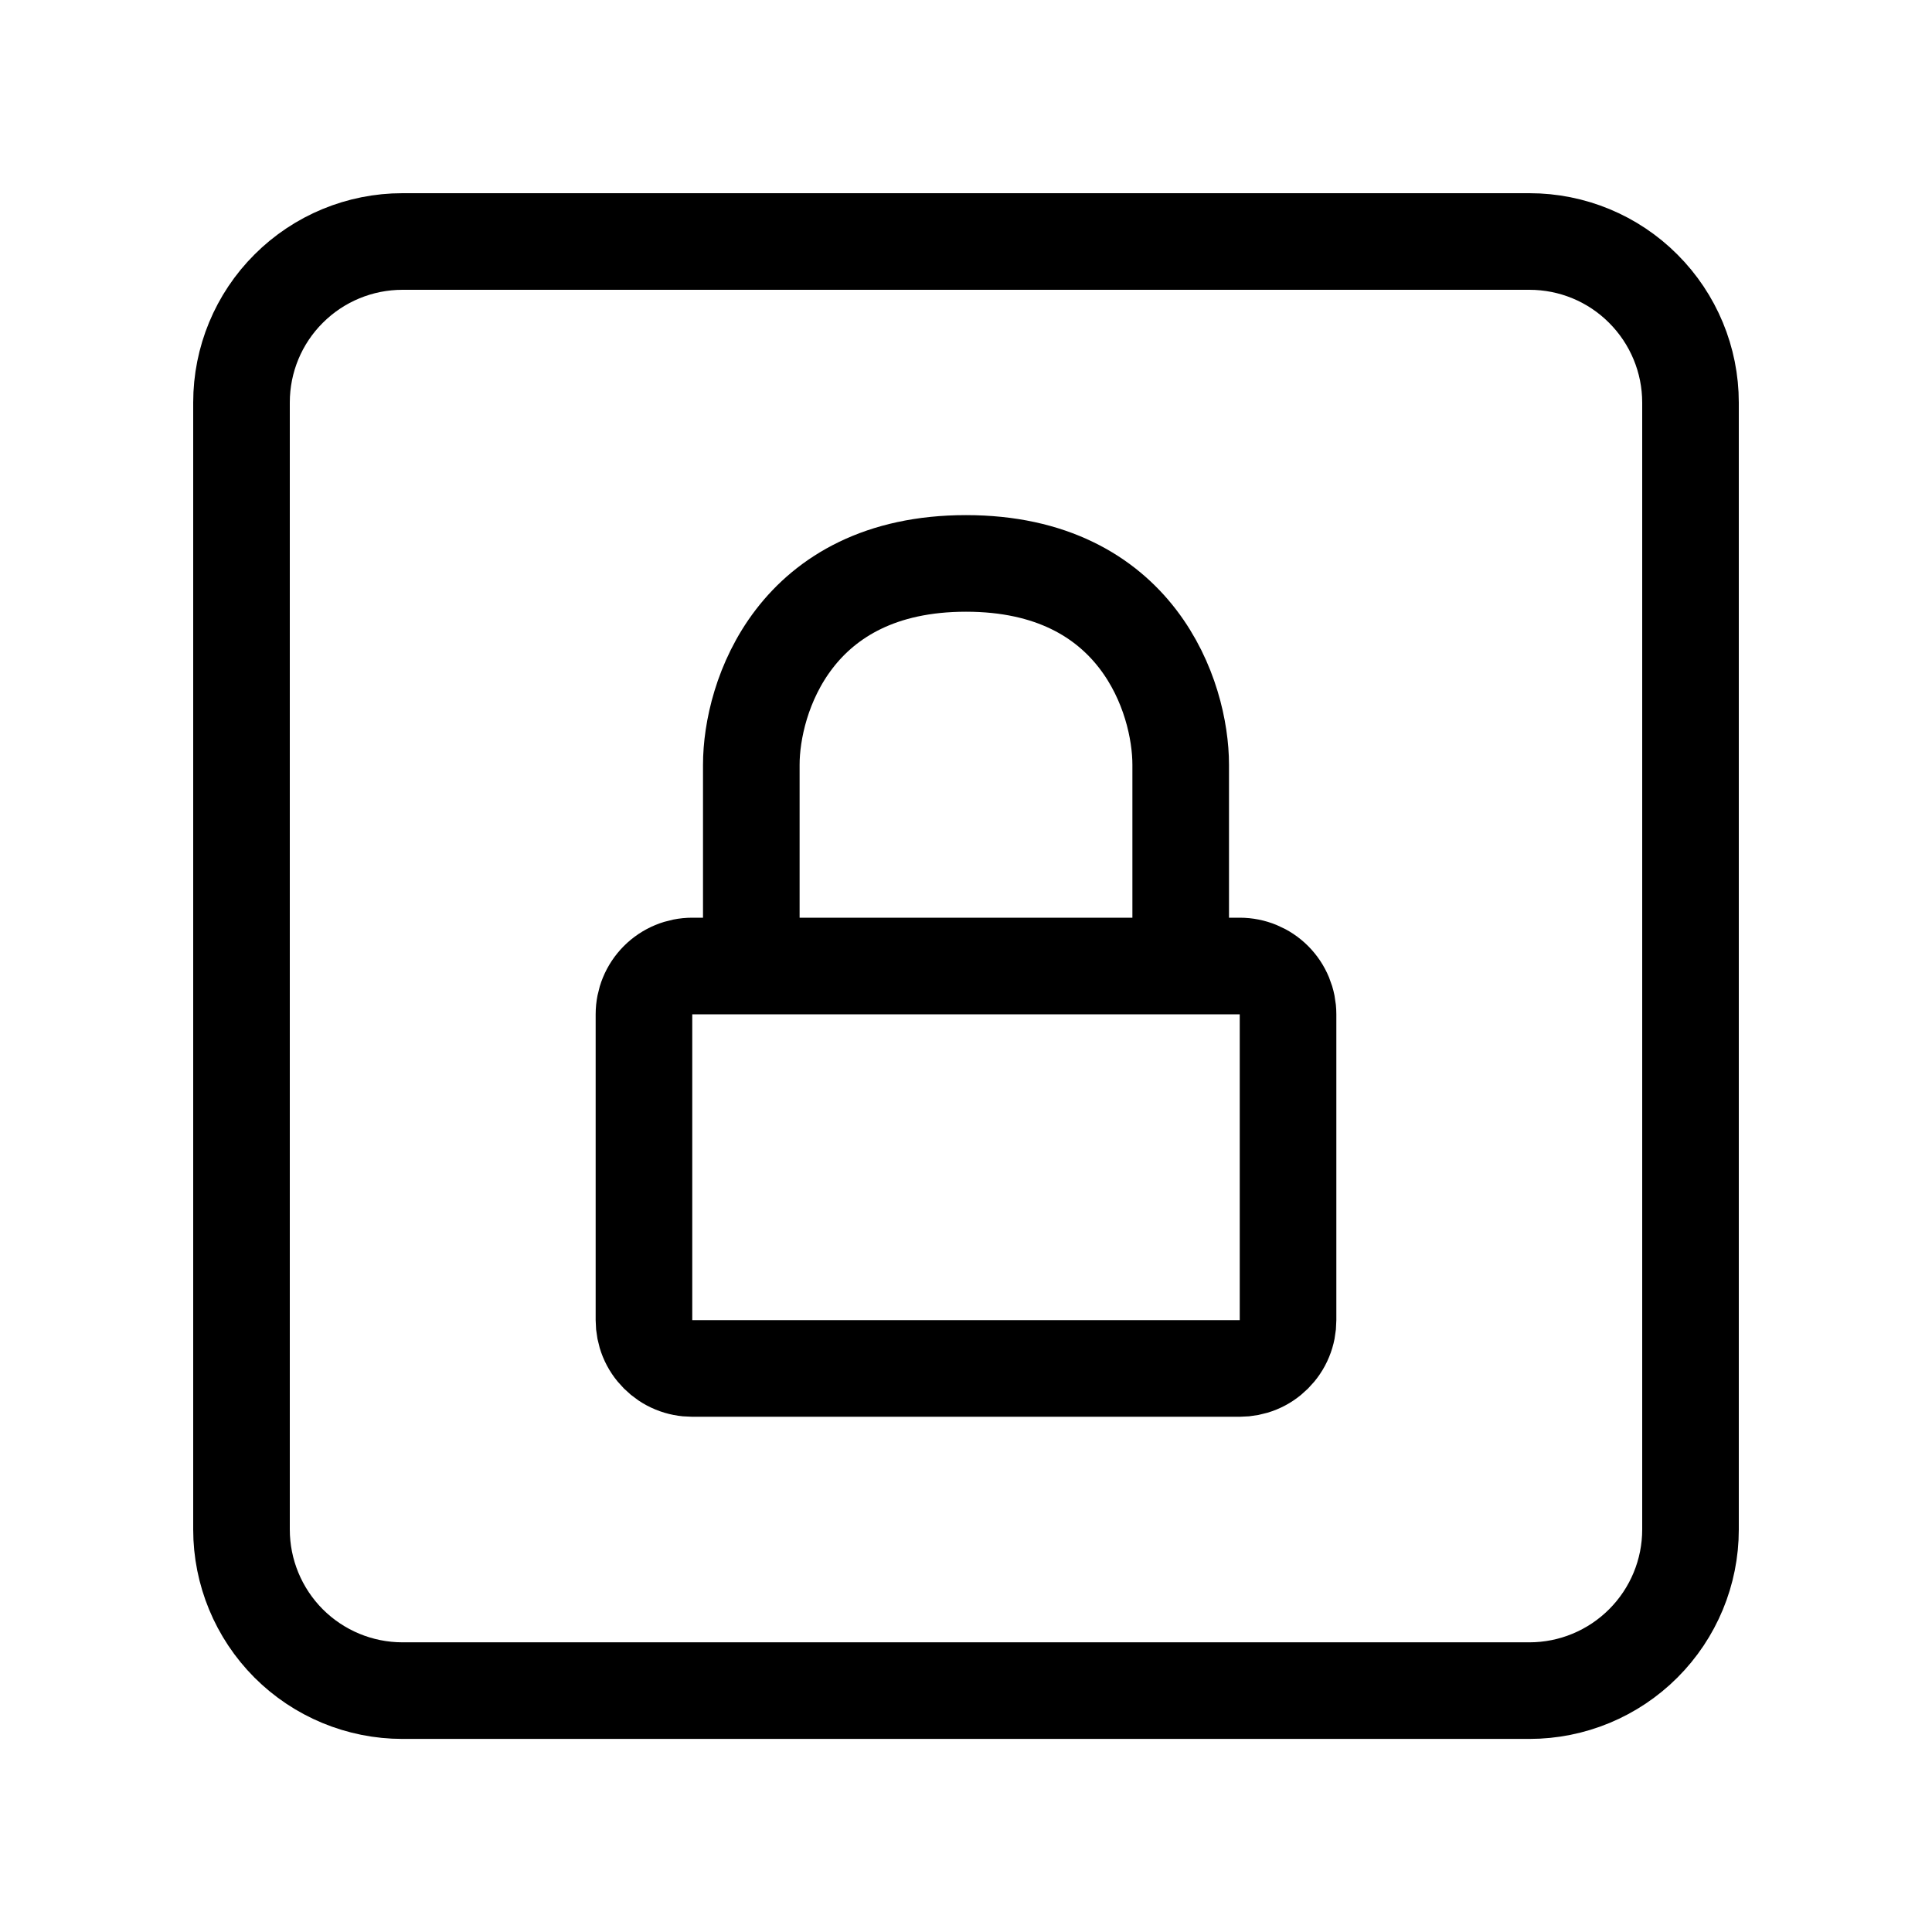 <svg xmlns="http://www.w3.org/2000/svg" fill="none" viewBox="0 0 16 16">
  <path stroke="currentColor" stroke-linecap="round" stroke-linejoin="round" stroke-width=".8" d="M9.778 8h.489c.106 0 .208.042.283.117.075.075.117.177.117.283v2.533c0 .053-.01.105-.03.153-.02.049-.05.093-.087.13-.037.037-.081.067-.13.087-.049.02-.101.03-.153.03H5.733c-.053 0-.105-.01-.153-.03-.049-.02-.093-.05-.13-.087-.037-.037-.067-.081-.087-.13-.02-.049-.03-.101-.03-.153V8.4c0-.106.042-.208.117-.283.075-.075.177-.117.283-.117h.489m3.556 0V6.333c0-.555-.356-1.667-1.778-1.667-1.422 0-1.778 1.111-1.778 1.667v1.667m3.556 0h-3.556"/>
  <path stroke="currentColor" stroke-width=".8" d="M2 12.667V3.333c0-.354.14-.693.391-.943C2.641 2.14 2.98 2 3.333 2h9.333c.354 0 .693.14.943.391.25.25.391.589.391.943v9.333c0 .354-.141.693-.391.943-.25.25-.589.391-.943.391H3.333c-.354 0-.693-.141-.943-.391C2.14 13.359 2 13.02 2 12.667Z"/>
</svg>
